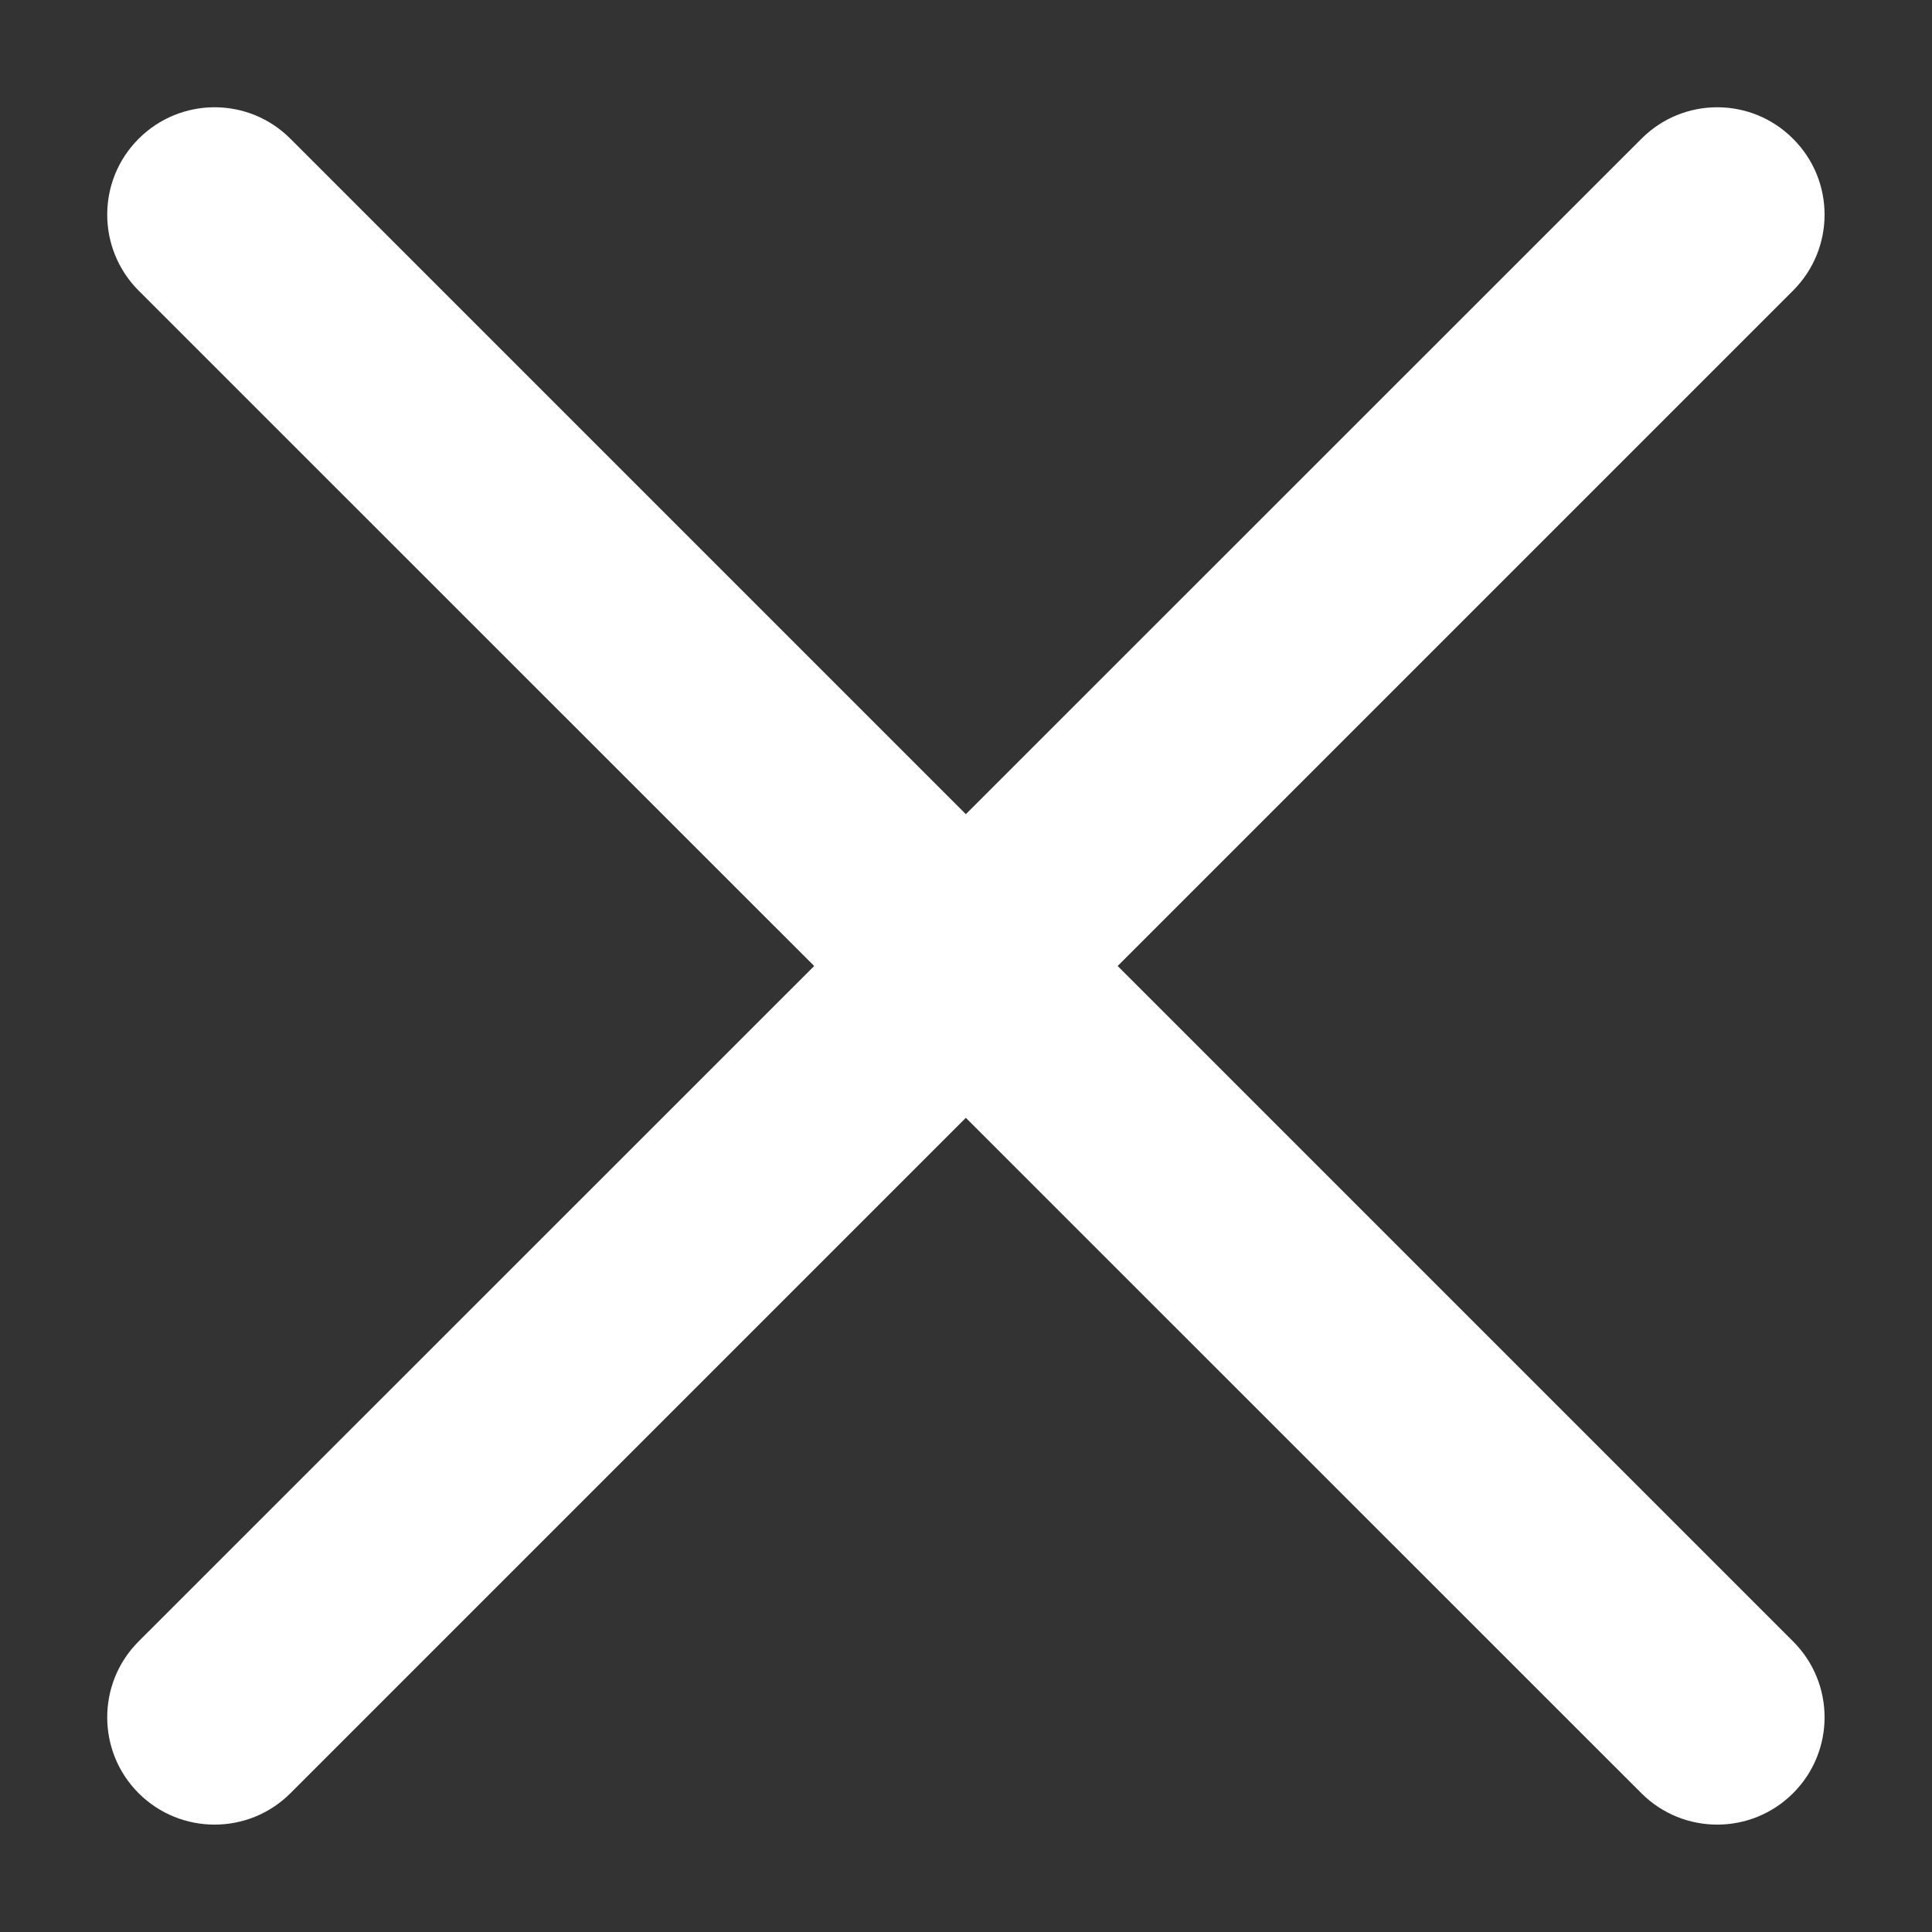 <svg width="12" height="12" viewBox="0 0 12 12" fill="none" xmlns="http://www.w3.org/2000/svg">
<rect x="0" y="0" width="12" height="12" fill="#333333" stroke="none"/>
<path fill-rule="evenodd" clip-rule="evenodd" d="M11.137 1.805C11.398 1.544 11.398 1.122 11.137 0.862C10.877 0.601 10.455 0.601 10.195 0.862L5.999 5.057L1.804 0.862C1.544 0.601 1.122 0.601 0.861 0.862C0.601 1.122 0.601 1.544 0.861 1.805L5.057 6L0.861 10.195C0.601 10.455 0.601 10.878 0.861 11.138C1.122 11.398 1.544 11.398 1.804 11.138L5.999 6.943L10.195 11.138C10.455 11.398 10.877 11.398 11.137 11.138C11.398 10.878 11.398 10.455 11.137 10.195L6.942 6L11.137 1.805Z" fill="white"/>
</svg>
